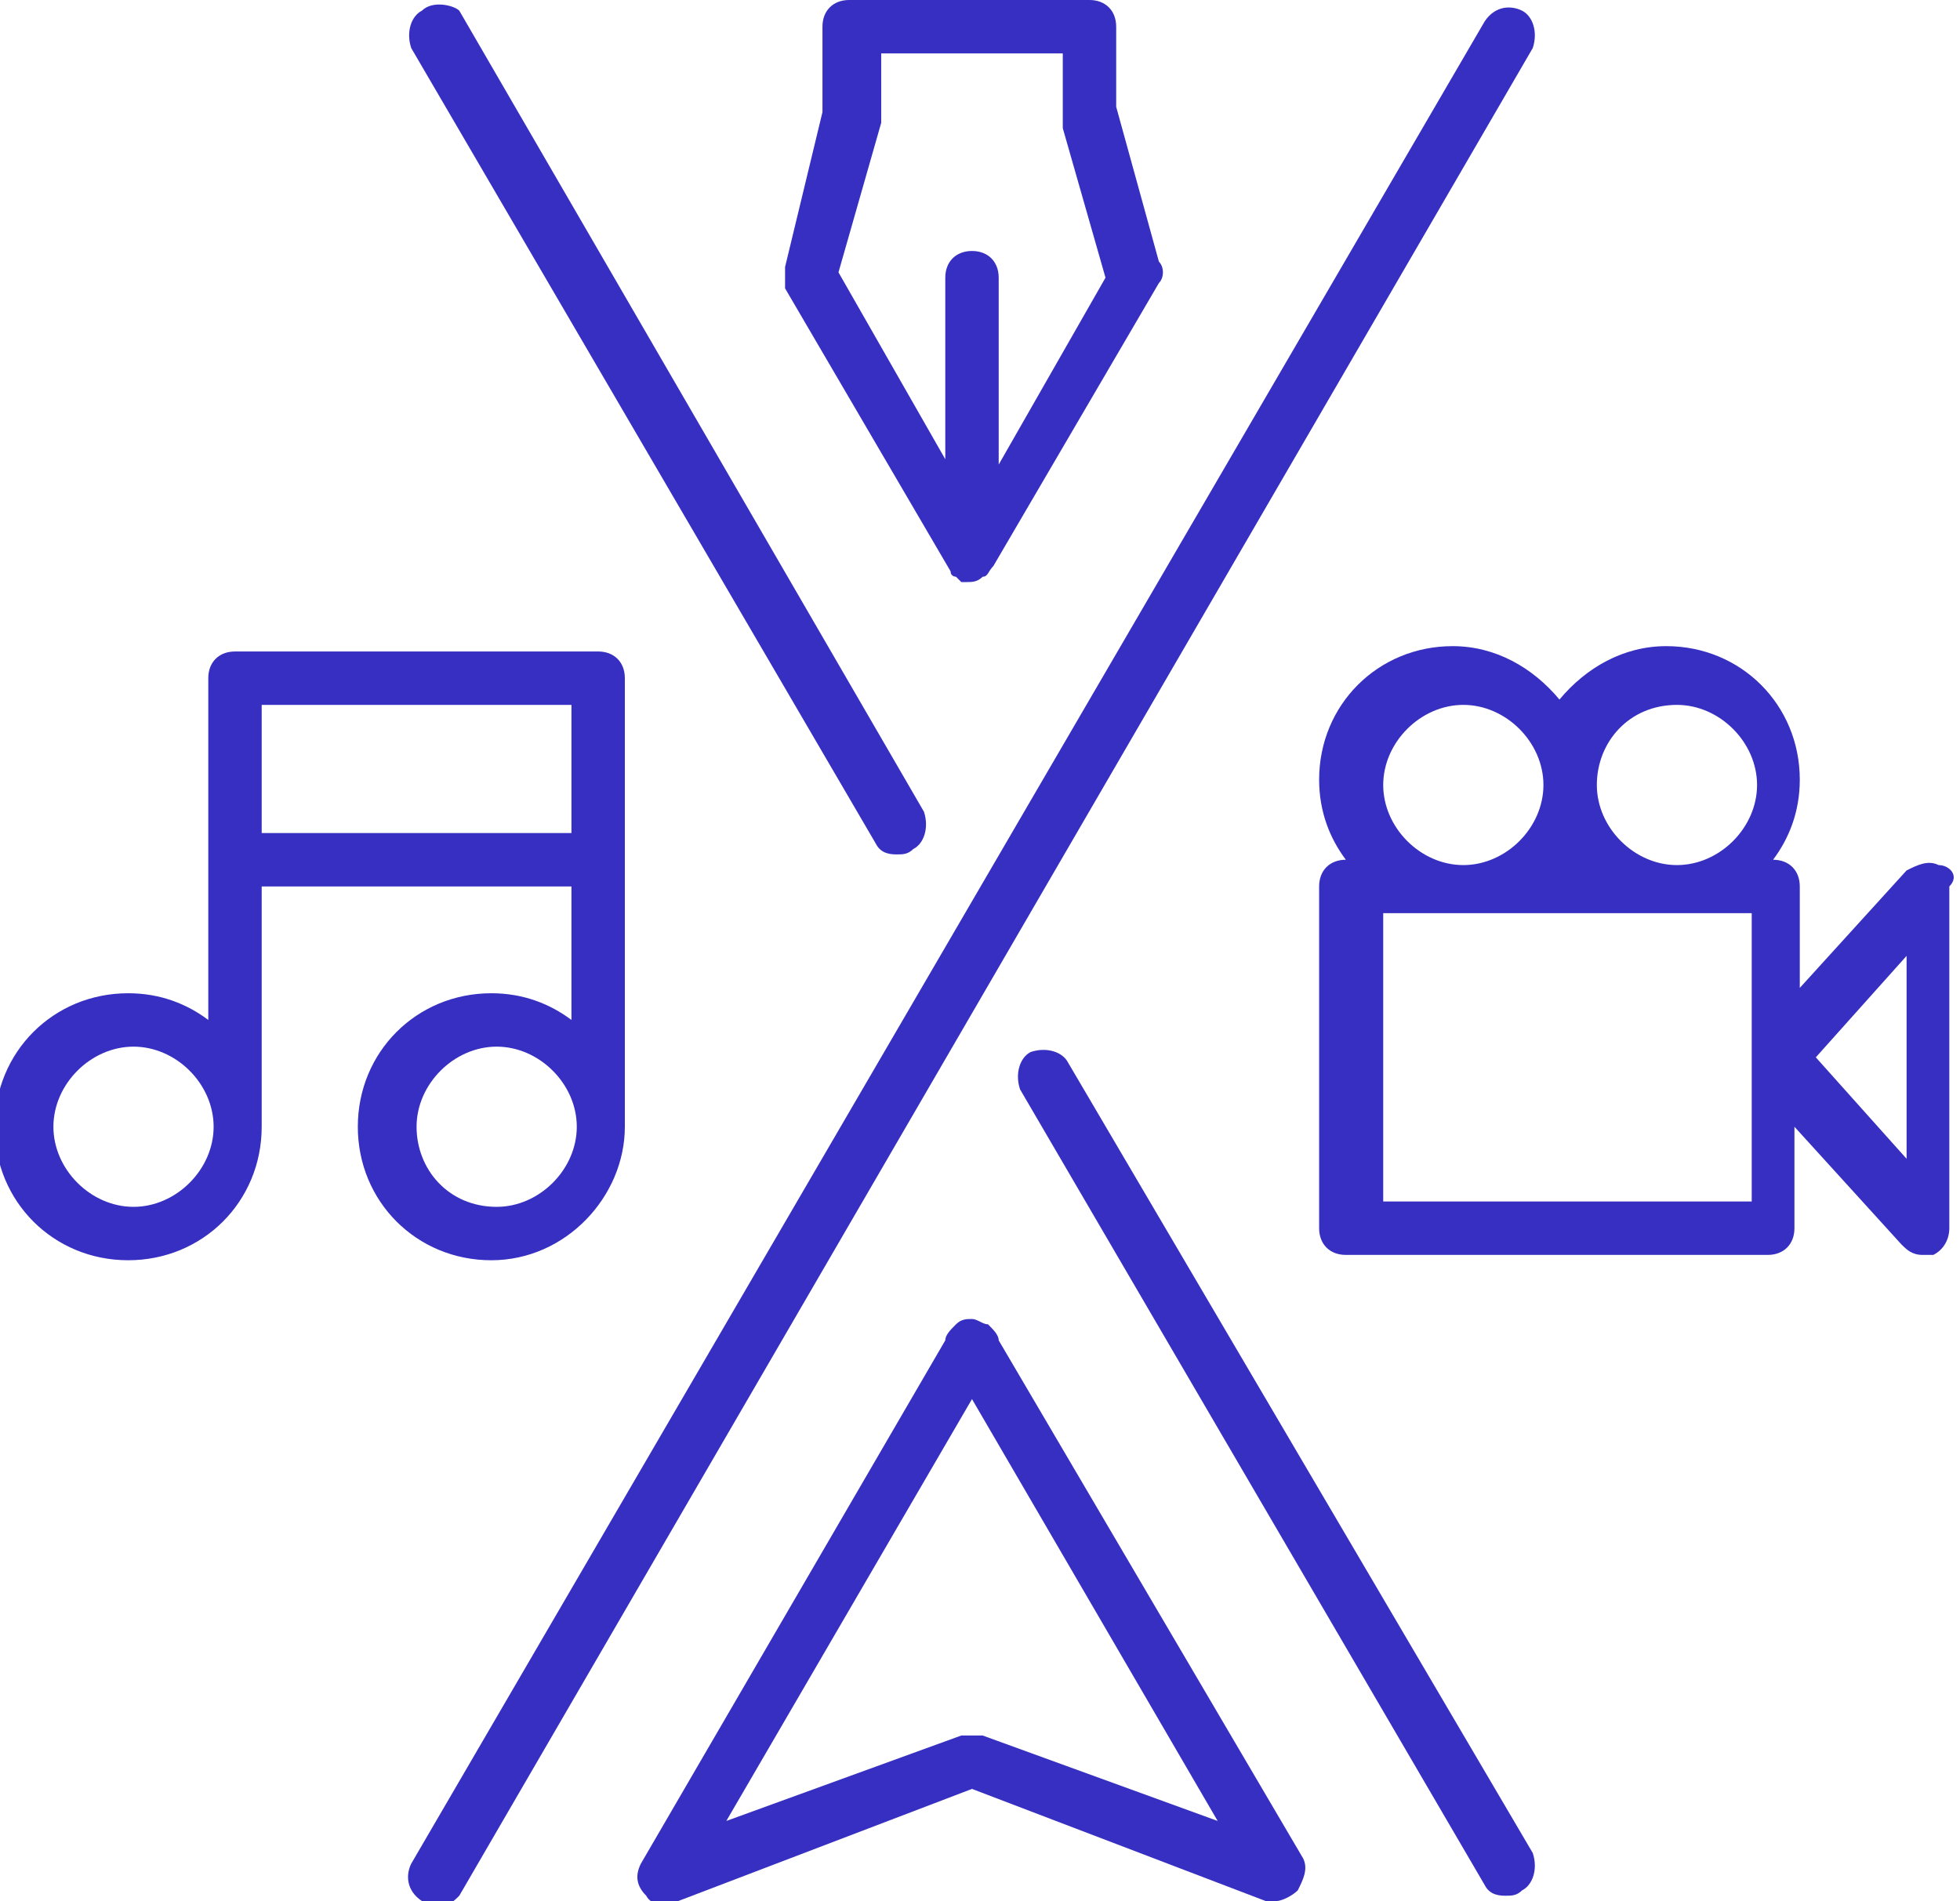 <?xml version="1.0" encoding="utf-8"?>
<!-- Generator: Adobe Illustrator 20.1.0, SVG Export Plug-In . SVG Version: 6.00 Build 0)  -->
<svg version="1.1" xmlns="http://www.w3.org/2000/svg" xmlns:xlink="http://www.w3.org/1999/xlink" x="0px" y="0px"
	 viewBox="0 0 36.7 35.6" style="enable-background:new 0 0 36.7 35.6;" xml:space="preserve">
<style type="text/css">
	.st0{opacity:0.5;fill:none;stroke:#D0ECF0;stroke-width:0.576;stroke-linecap:round;stroke-linejoin:round;stroke-miterlimit:10;}
	.st1{opacity:0.5;}
	.st2{fill:none;stroke:#D0ECF0;stroke-width:0.469;stroke-linecap:round;stroke-linejoin:round;stroke-miterlimit:10;}
	.st3{fill:#FFFFFF;}
	.st4{fill:none;stroke:#362FC1;stroke-linecap:round;stroke-linejoin:round;stroke-miterlimit:10;}
	.st5{fill:none;stroke:#362FC1;stroke-miterlimit:10;}
	.st6{fill:none;stroke:#362FC1;stroke-linecap:round;stroke-miterlimit:10;}
	.st7{fill:#FFFFFF;stroke:#362FC1;stroke-miterlimit:10;}
	.st8{fill:#362FC1;}
</style>
<g id="Grid">
</g>
<g id="Layer_1">
	<g>
		<path class="st8" d="M11.7,21.1v-8.4c0-0.3-0.2-0.5-0.5-0.5H4.4c-0.3,0-0.5,0.2-0.5,0.5v6.4c-0.4-0.3-0.9-0.5-1.5-0.5
			c-1.4,0-2.5,1.1-2.5,2.5s1.1,2.5,2.5,2.5c1.4,0,2.5-1.1,2.5-2.5v-4.5h5.8v2.5c-0.4-0.3-0.9-0.5-1.5-0.5c-1.4,0-2.5,1.1-2.5,2.5
			s1.1,2.5,2.5,2.5S11.7,22.4,11.7,21.1z M2.5,22.6c-0.8,0-1.5-0.7-1.5-1.5s0.7-1.5,1.5-1.5c0.8,0,1.5,0.7,1.5,1.5
			S3.3,22.6,2.5,22.6z M4.9,15.6v-2.4h5.8v2.4H4.9z M7.8,21.1c0-0.8,0.7-1.5,1.5-1.5c0.8,0,1.5,0.7,1.5,1.5s-0.7,1.5-1.5,1.5
			C8.4,22.6,7.8,21.9,7.8,21.1z"/>
		<path class="st8" d="M36.3,16.2c-0.2-0.1-0.4,0-0.6,0.1l-2,2.2v-1.9c0-0.3-0.2-0.5-0.5-0.5c0.3-0.4,0.5-0.9,0.5-1.5
			c0-1.4-1.1-2.5-2.5-2.5c-0.8,0-1.5,0.4-2,1c-0.5-0.6-1.2-1-2-1c-1.4,0-2.5,1.1-2.5,2.5c0,0.6,0.2,1.1,0.5,1.5
			c-0.3,0-0.5,0.2-0.5,0.5v6.4c0,0.3,0.2,0.5,0.5,0.5h7.9c0.3,0,0.5-0.2,0.5-0.5v-1.9l2,2.2c0.1,0.1,0.2,0.2,0.4,0.2
			c0.1,0,0.1,0,0.2,0c0.2-0.1,0.3-0.3,0.3-0.5v-6.4C36.7,16.4,36.5,16.2,36.3,16.2z M32.8,19.8v2.7h-6.9v-5.4h6.9V19.8
			C32.8,19.8,32.8,19.8,32.8,19.8z M31.4,13.2c0.8,0,1.5,0.7,1.5,1.5s-0.7,1.5-1.5,1.5c-0.8,0-1.5-0.7-1.5-1.5S30.5,13.2,31.4,13.2z
			 M27.4,13.2c0.8,0,1.5,0.7,1.5,1.5s-0.7,1.5-1.5,1.5s-1.5-0.7-1.5-1.5S26.6,13.2,27.4,13.2z M35.7,21.7L34,19.8l1.7-1.9V21.7z"/>
		<path class="st8" d="M18.7,25.1c0-0.1-0.1-0.2-0.2-0.3c-0.1,0-0.2-0.1-0.3-0.1c0,0,0,0,0,0c-0.1,0-0.2,0-0.3,0.1
			c-0.1,0.1-0.2,0.2-0.2,0.3l-5.7,9.8c-0.1,0.2-0.1,0.4,0.1,0.6c0.1,0.2,0.4,0.2,0.6,0.1l5.5-2.1l5.5,2.1c0.1,0,0.1,0,0.2,0
			c0.1,0,0.3-0.1,0.4-0.2c0.1-0.2,0.2-0.4,0.1-0.6L18.7,25.1z M18.4,32.5c-0.1,0-0.1,0-0.2,0s-0.1,0-0.2,0l-4.4,1.6l4.6-7.9l4.6,7.9
			L18.4,32.5z"/>
		<path class="st8" d="M20,19.9c-0.1-0.2-0.4-0.3-0.7-0.2c-0.2,0.1-0.3,0.4-0.2,0.7l8.7,14.9c0.1,0.2,0.3,0.2,0.4,0.2
			c0.1,0,0.2,0,0.3-0.1c0.2-0.1,0.3-0.4,0.2-0.7L20,19.9z"/>
		<path class="st8" d="M16.4,15.8c0.1,0.2,0.3,0.2,0.4,0.2c0.1,0,0.2,0,0.3-0.1c0.2-0.1,0.3-0.4,0.2-0.7l-8.7-15
			C8.5,0.1,8.1,0,7.9,0.2C7.7,0.3,7.6,0.6,7.7,0.9L16.4,15.8z"/>
		<path class="st8" d="M28.5,0.2c-0.2-0.1-0.5-0.1-0.7,0.2L7.7,34.9c-0.1,0.2-0.1,0.5,0.2,0.7c0.1,0,0.2,0.1,0.3,0.1
			c0.2,0,0.3-0.1,0.4-0.2L28.7,0.9C28.8,0.6,28.7,0.3,28.5,0.2z"/>
		<path class="st8" d="M17.8,10.7C17.8,10.7,17.8,10.7,17.8,10.7c0,0.1,0.1,0.1,0.1,0.1c0,0,0.1,0.1,0.1,0.1c0,0,0,0,0,0
			c0,0,0.1,0,0.1,0c0,0,0,0,0,0s0,0,0,0c0.1,0,0.2,0,0.3-0.1c0.1,0,0.1-0.1,0.2-0.2l3.1-5.3c0.1-0.1,0.1-0.3,0-0.4l-0.8-2.9V0.5
			c0-0.3-0.2-0.5-0.5-0.5h-4.5c-0.3,0-0.5,0.2-0.5,0.5v1.6L14.7,5c0,0.1,0,0.3,0,0.4L17.8,10.7z M16.4,1h3.5v1.2c0,0,0,0,0,0.1
			c0,0,0,0,0,0.1l0.8,2.8l-2,3.5V5.2c0-0.3-0.2-0.5-0.5-0.5s-0.5,0.2-0.5,0.5v3.4l-2-3.5l0.8-2.8c0,0,0,0,0-0.1c0,0,0,0,0-0.1V1z"/>
	</g>
</g>
</svg>
